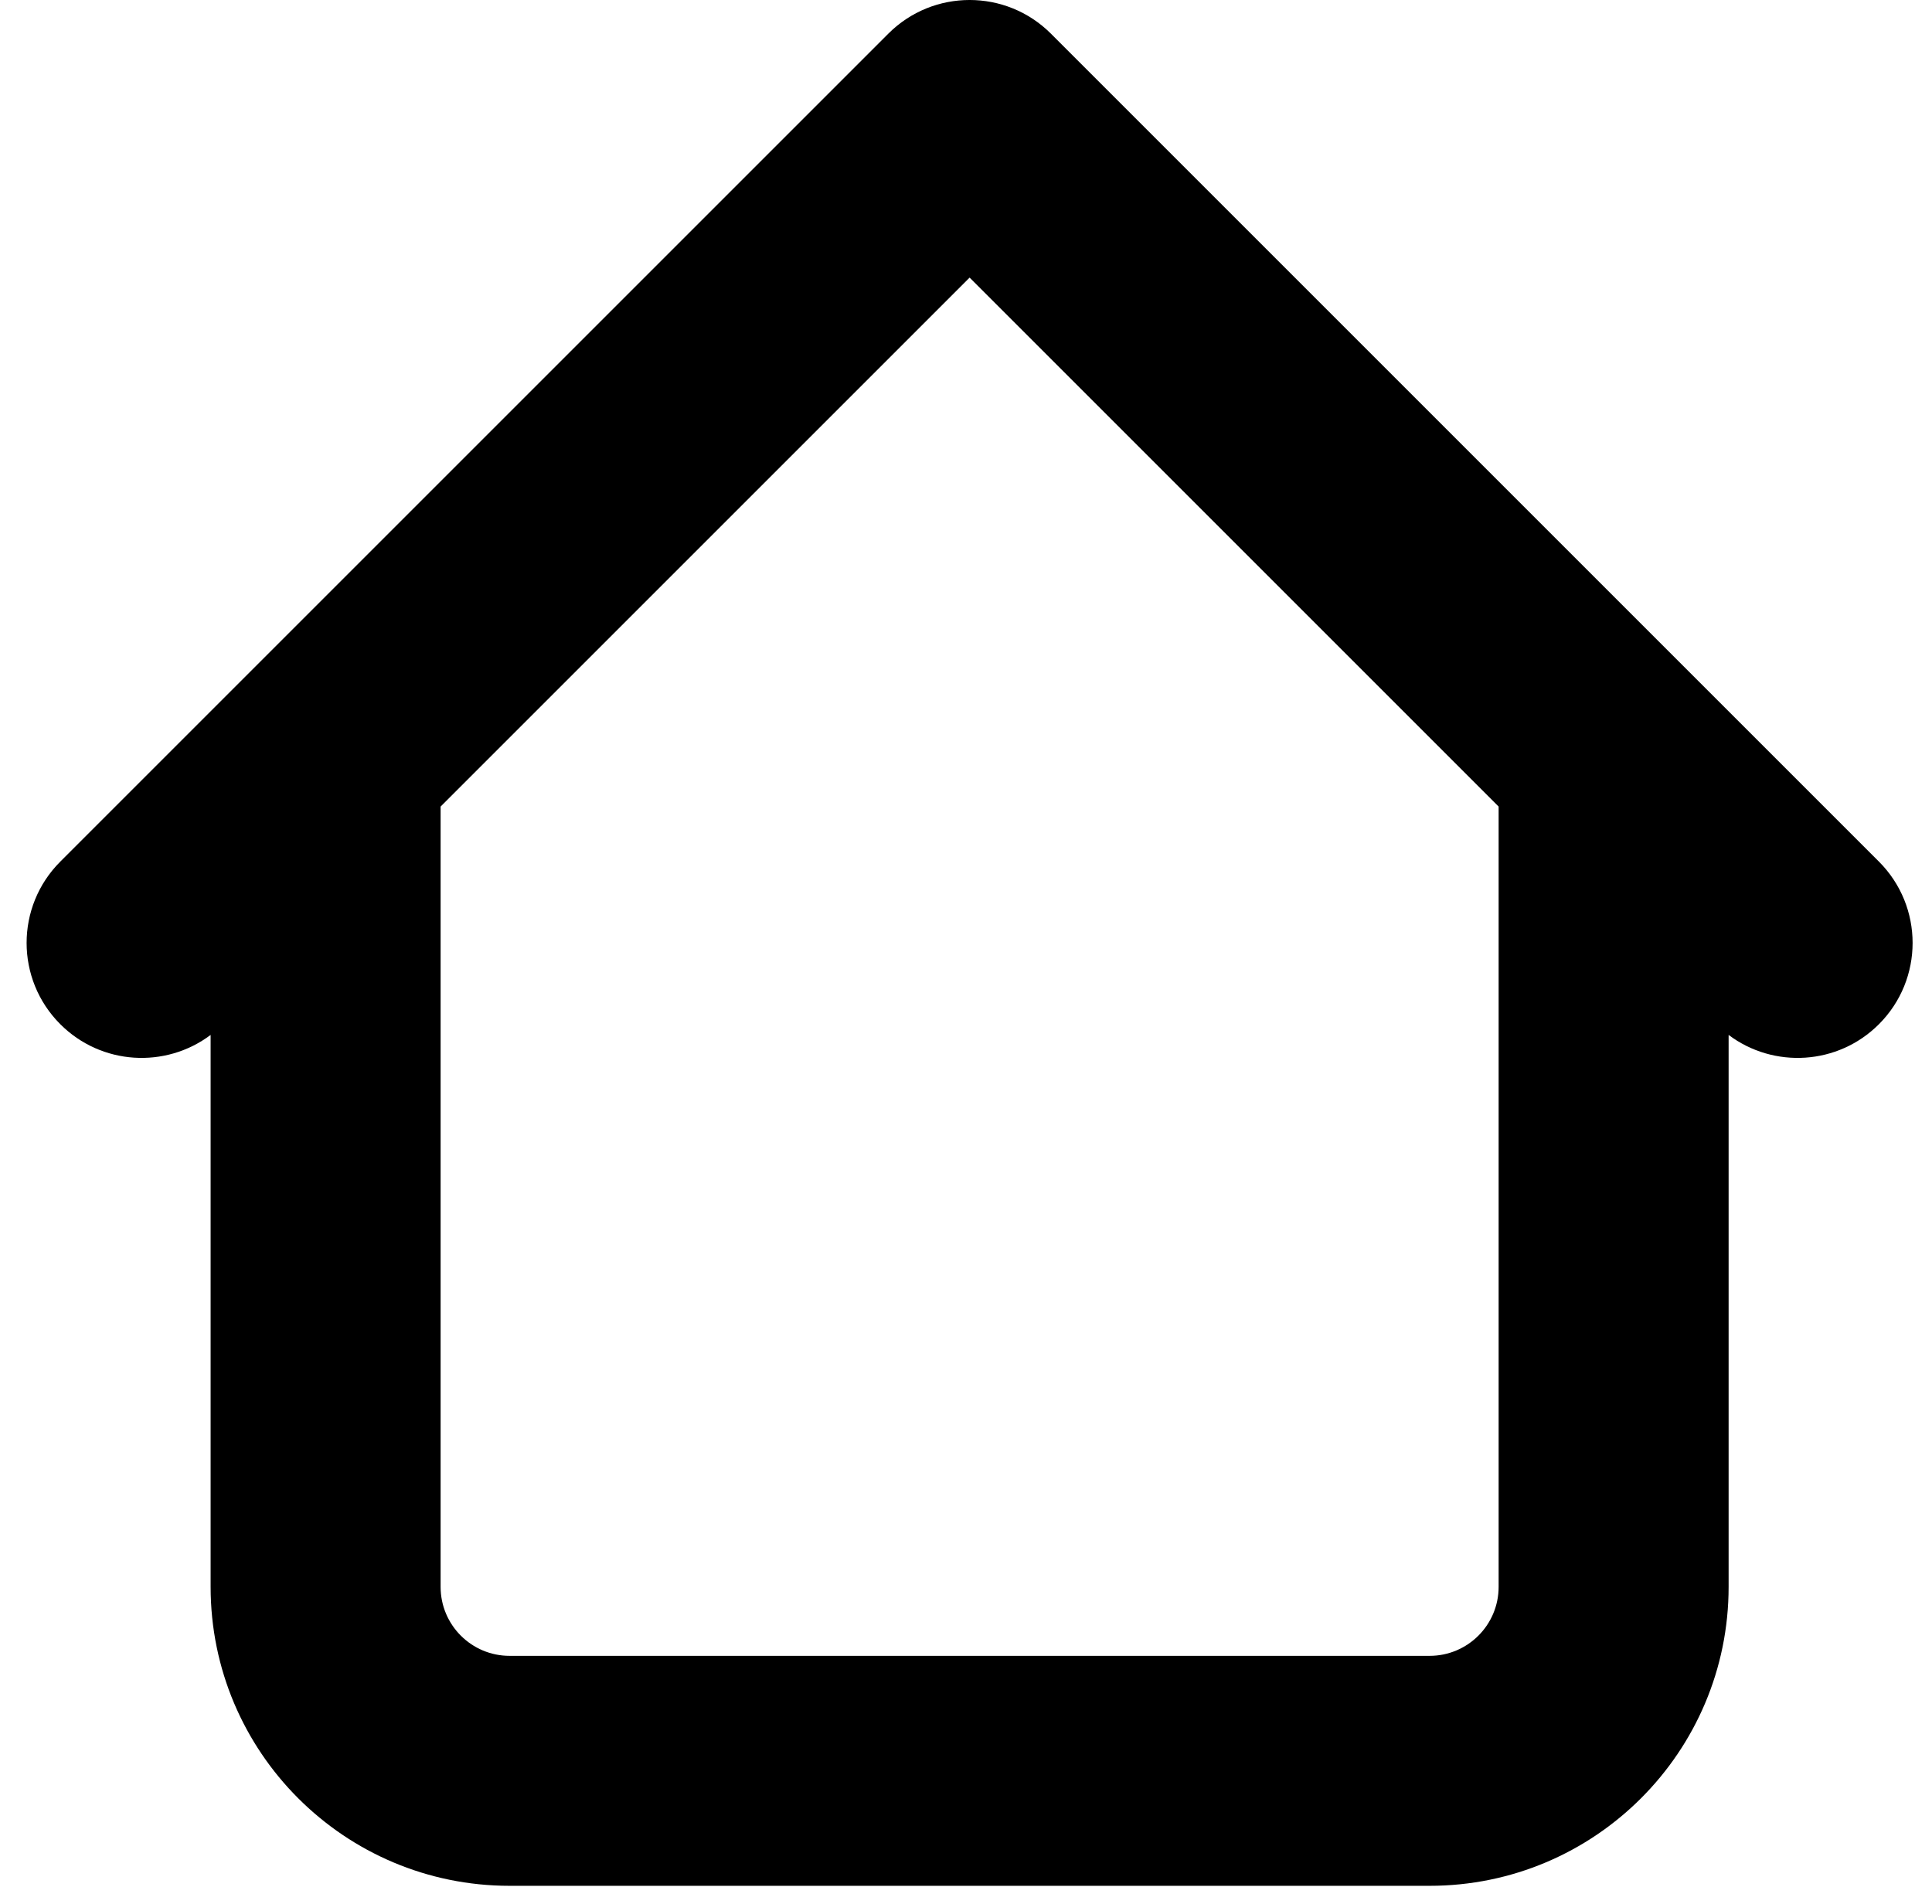 <svg width="70" height="69" viewBox="0 0 70 69" fill="none" xmlns="http://www.w3.org/2000/svg">
<g clip-path="url(#clip0_127_601)">
<path fill-rule="evenodd" clip-rule="evenodd" d="M32.185 1.22C33.812 -0.407 36.45 -0.407 38.077 1.22L68.077 31.22C69.704 32.848 69.704 35.486 68.077 37.113C66.592 38.599 64.263 38.728 62.631 37.501V57.5C62.631 63.483 57.781 68.333 51.798 68.333H18.464C12.481 68.333 7.631 63.483 7.631 57.5V37.501C5.999 38.728 3.67 38.599 2.185 37.113C0.557 35.486 0.557 32.848 2.185 31.22L32.185 1.22ZM15.964 29.226V57.5C15.964 58.881 17.084 60 18.464 60H51.798C53.178 60 54.298 58.881 54.298 57.5V29.226L35.131 10.059L15.964 29.226Z" fill="black"/>
</g>
<defs>
<clipPath id="clip0_127_601">
<rect width="68.333" height="68.333" fill="white" transform="translate(0.964)"/>
</clipPath>
</defs>
</svg>
